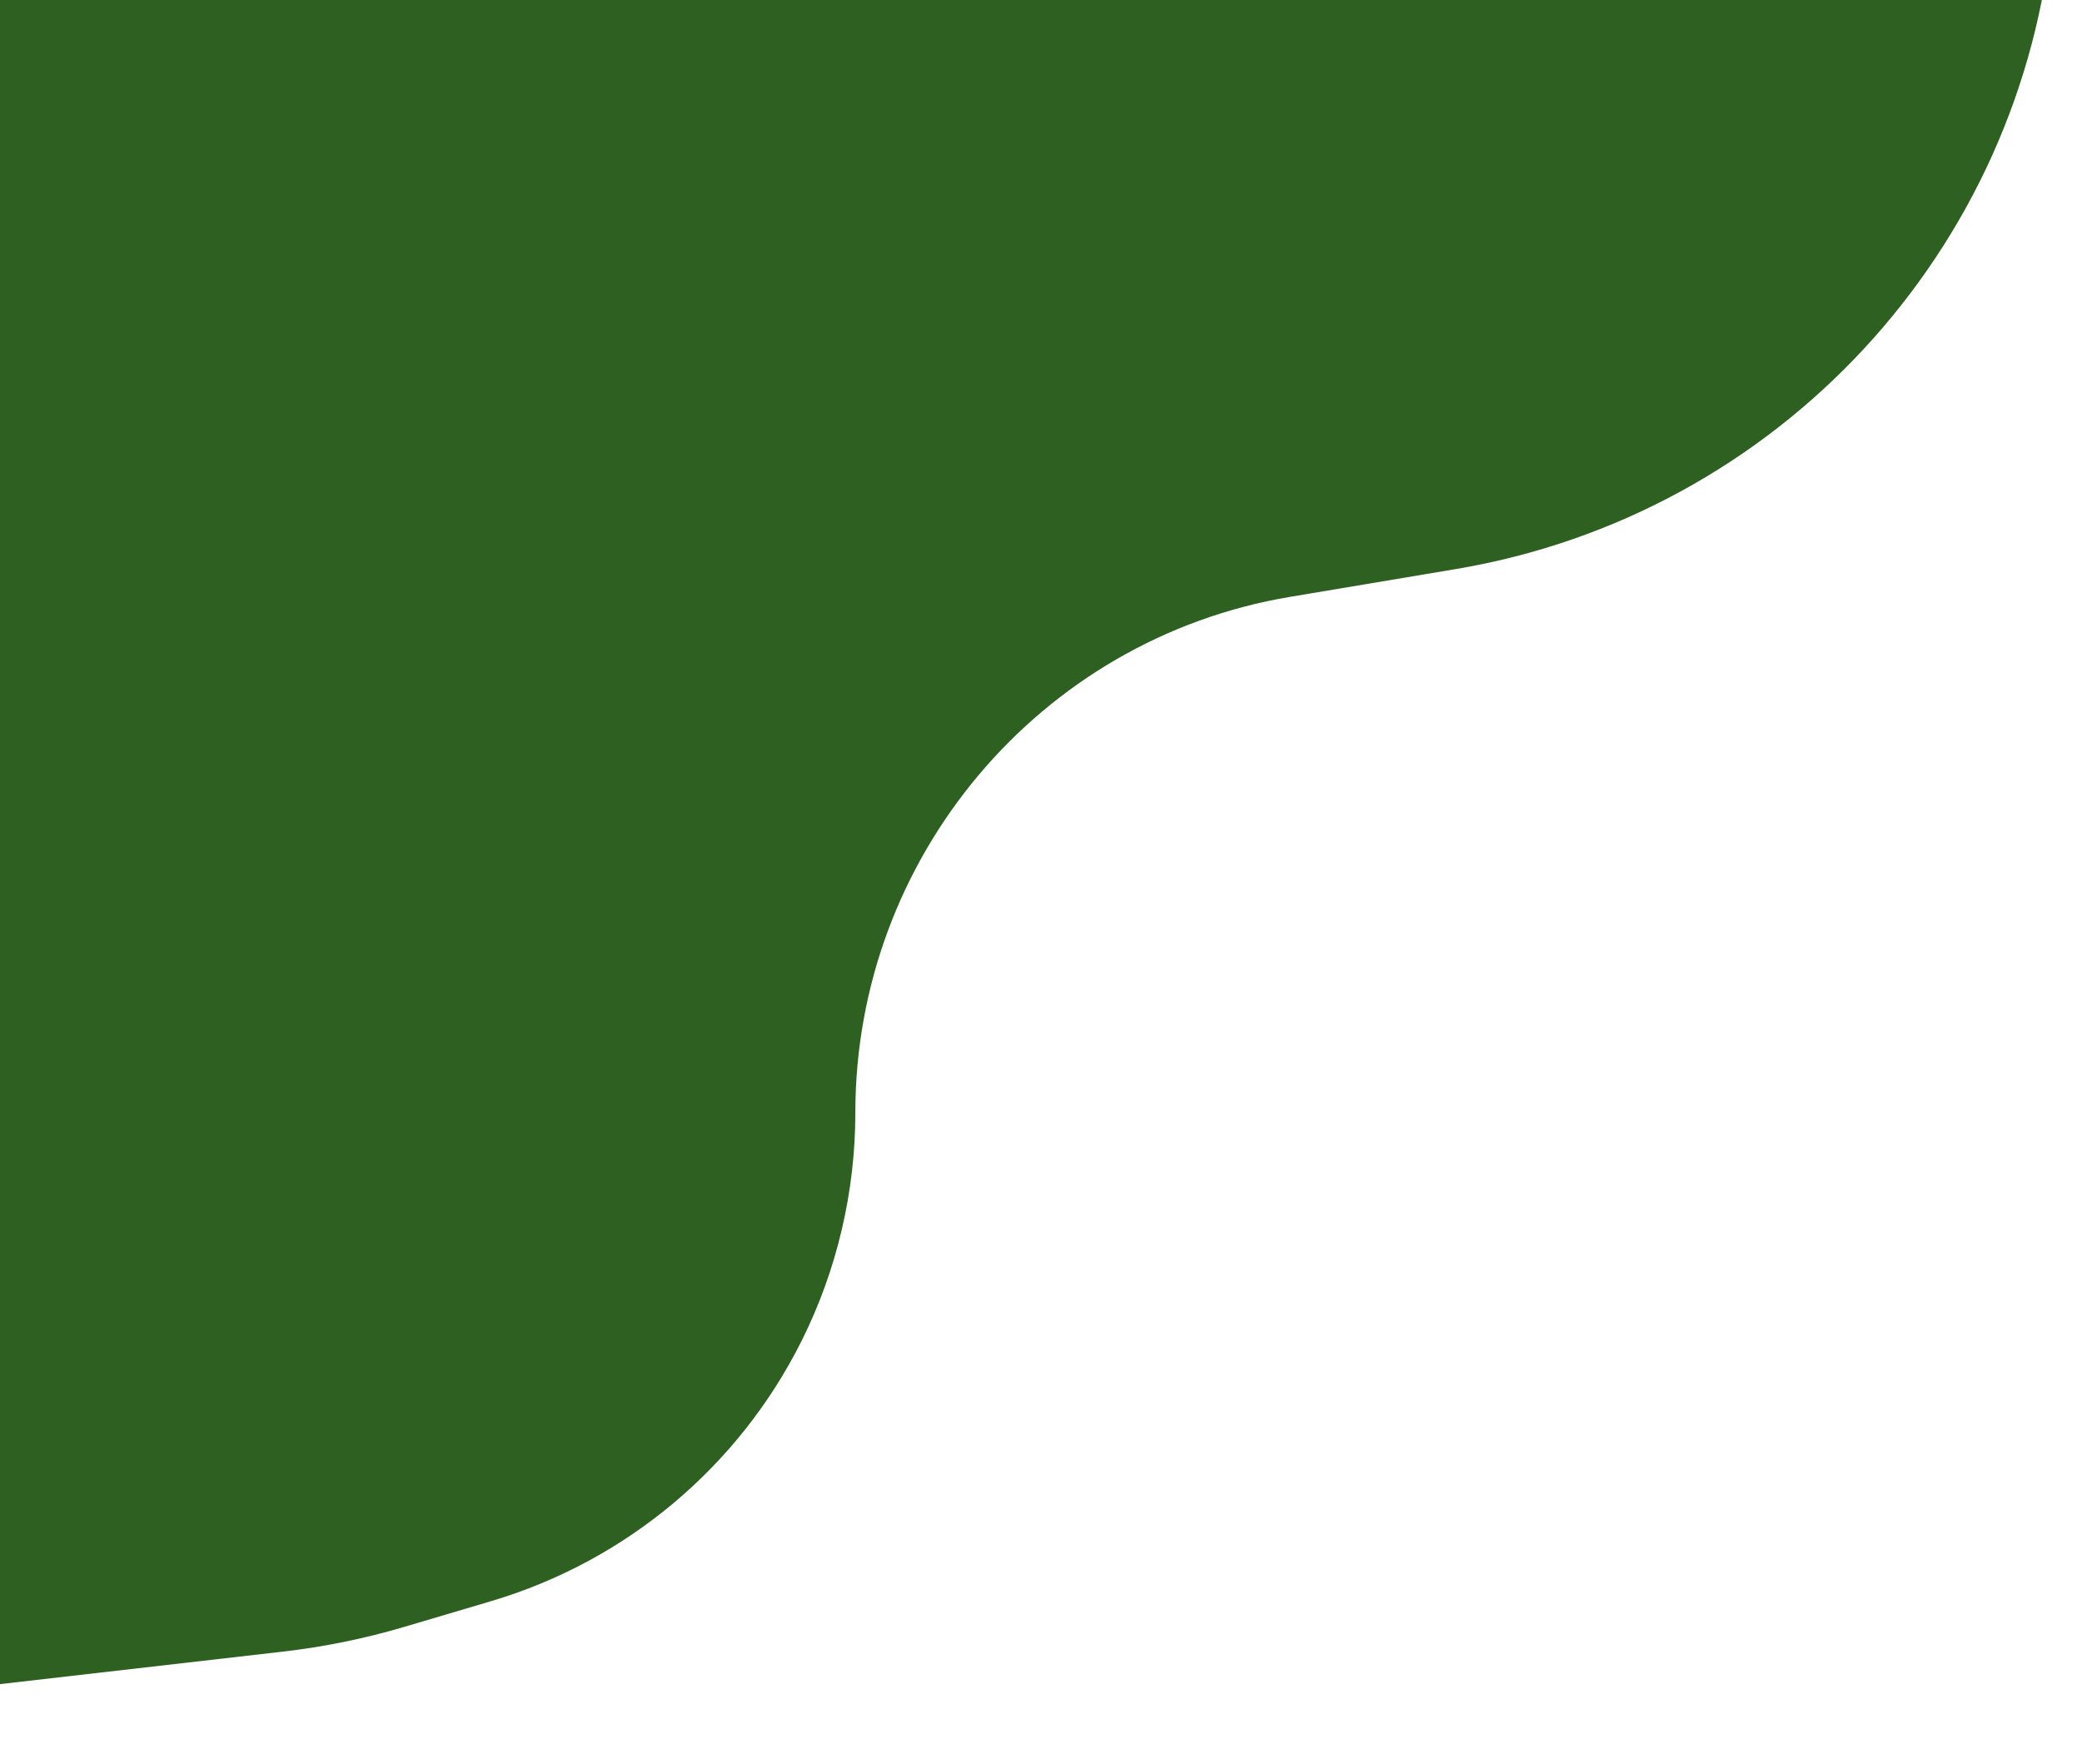 <svg width="157" height="133" viewBox="0 0 157 133" fill="none" xmlns="http://www.w3.org/2000/svg">
<path d="M-64 -7L157 -30L154.786 -5.649C152.555 18.891 134.057 38.84 109.754 42.914L97.274 45.006C78.357 48.177 64.5 64.716 64.5 83.897C64.5 89.853 63.113 95.774 60.449 101.102C55.697 110.606 47.217 117.713 37.03 120.732L30.511 122.664C27.509 123.553 24.436 124.18 21.326 124.537L-48 132.5L-64 93V-7Z" fill="#2E6021"/>
</svg>
